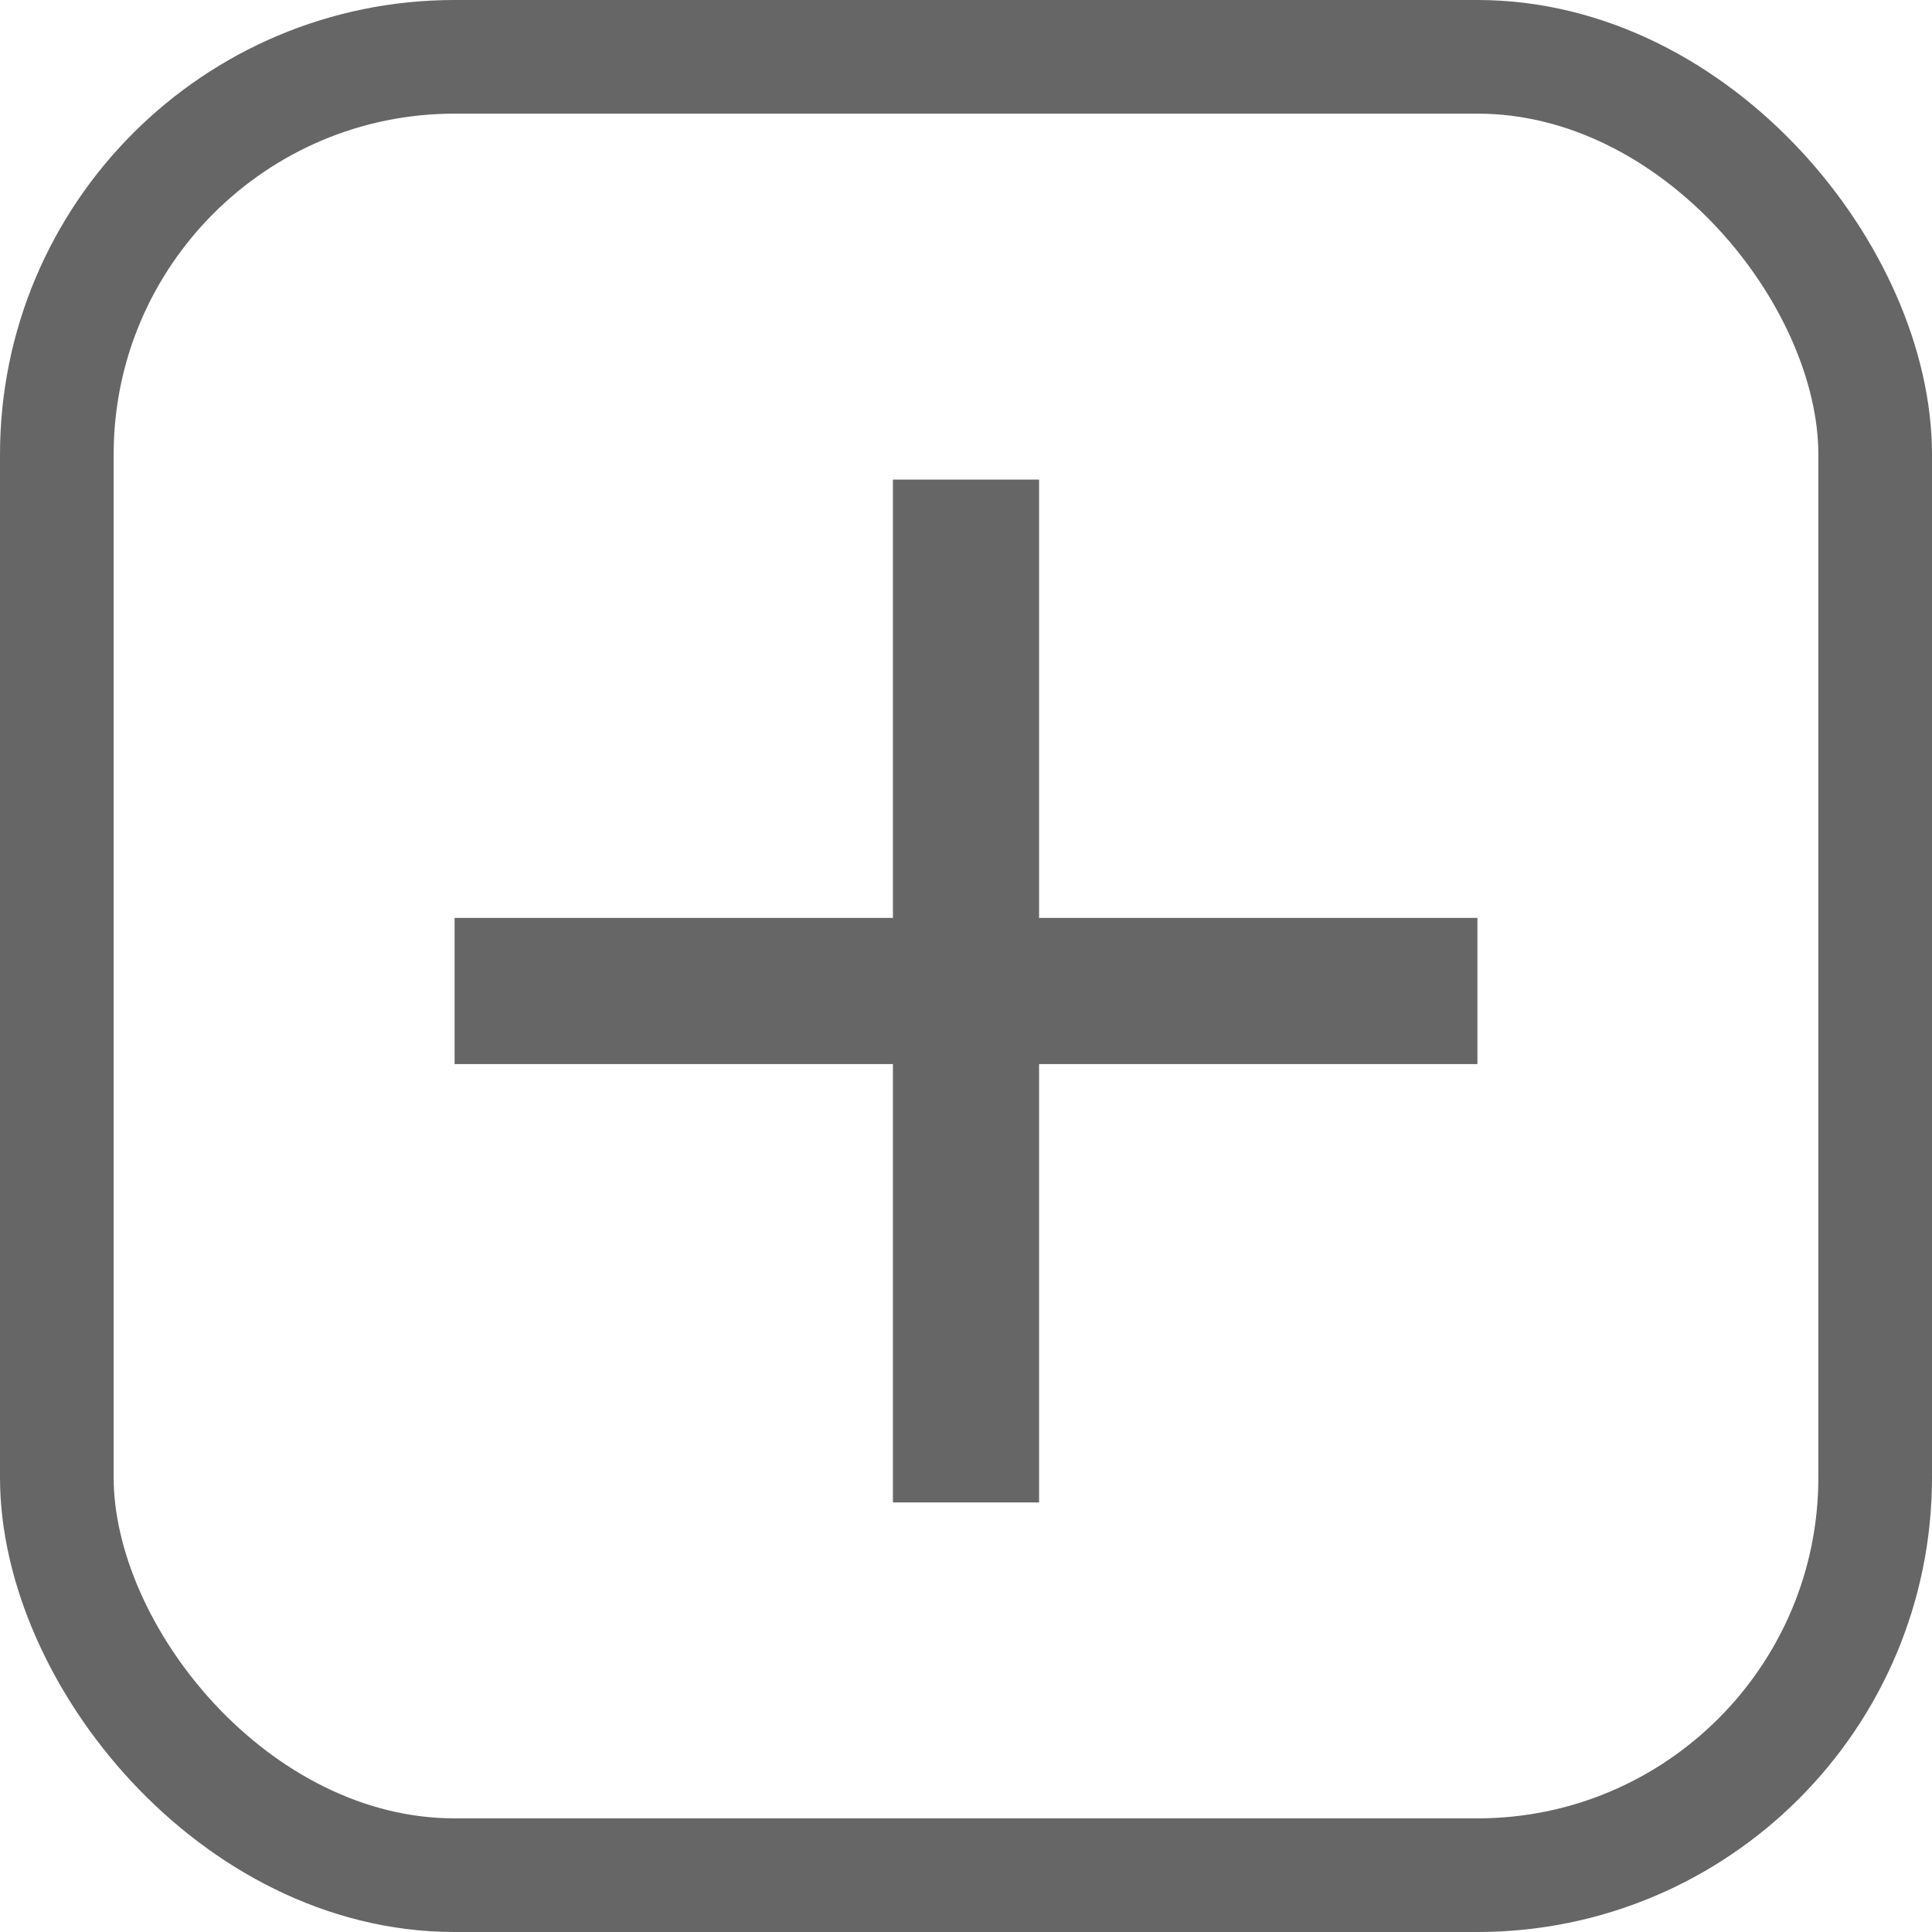 <svg width="17" height="17" viewBox="0 0 17 17" fill="none" xmlns="http://www.w3.org/2000/svg">
<path d="M13 9.363H9.143V13.22H7.857V9.363H4V8.077H7.857V4.22H9.143V8.077H13V9.363Z" fill="#666666"/>
<rect x="0.5" y="0.5" width="16" height="16" rx="3.5" stroke="#666666"/>
</svg>
